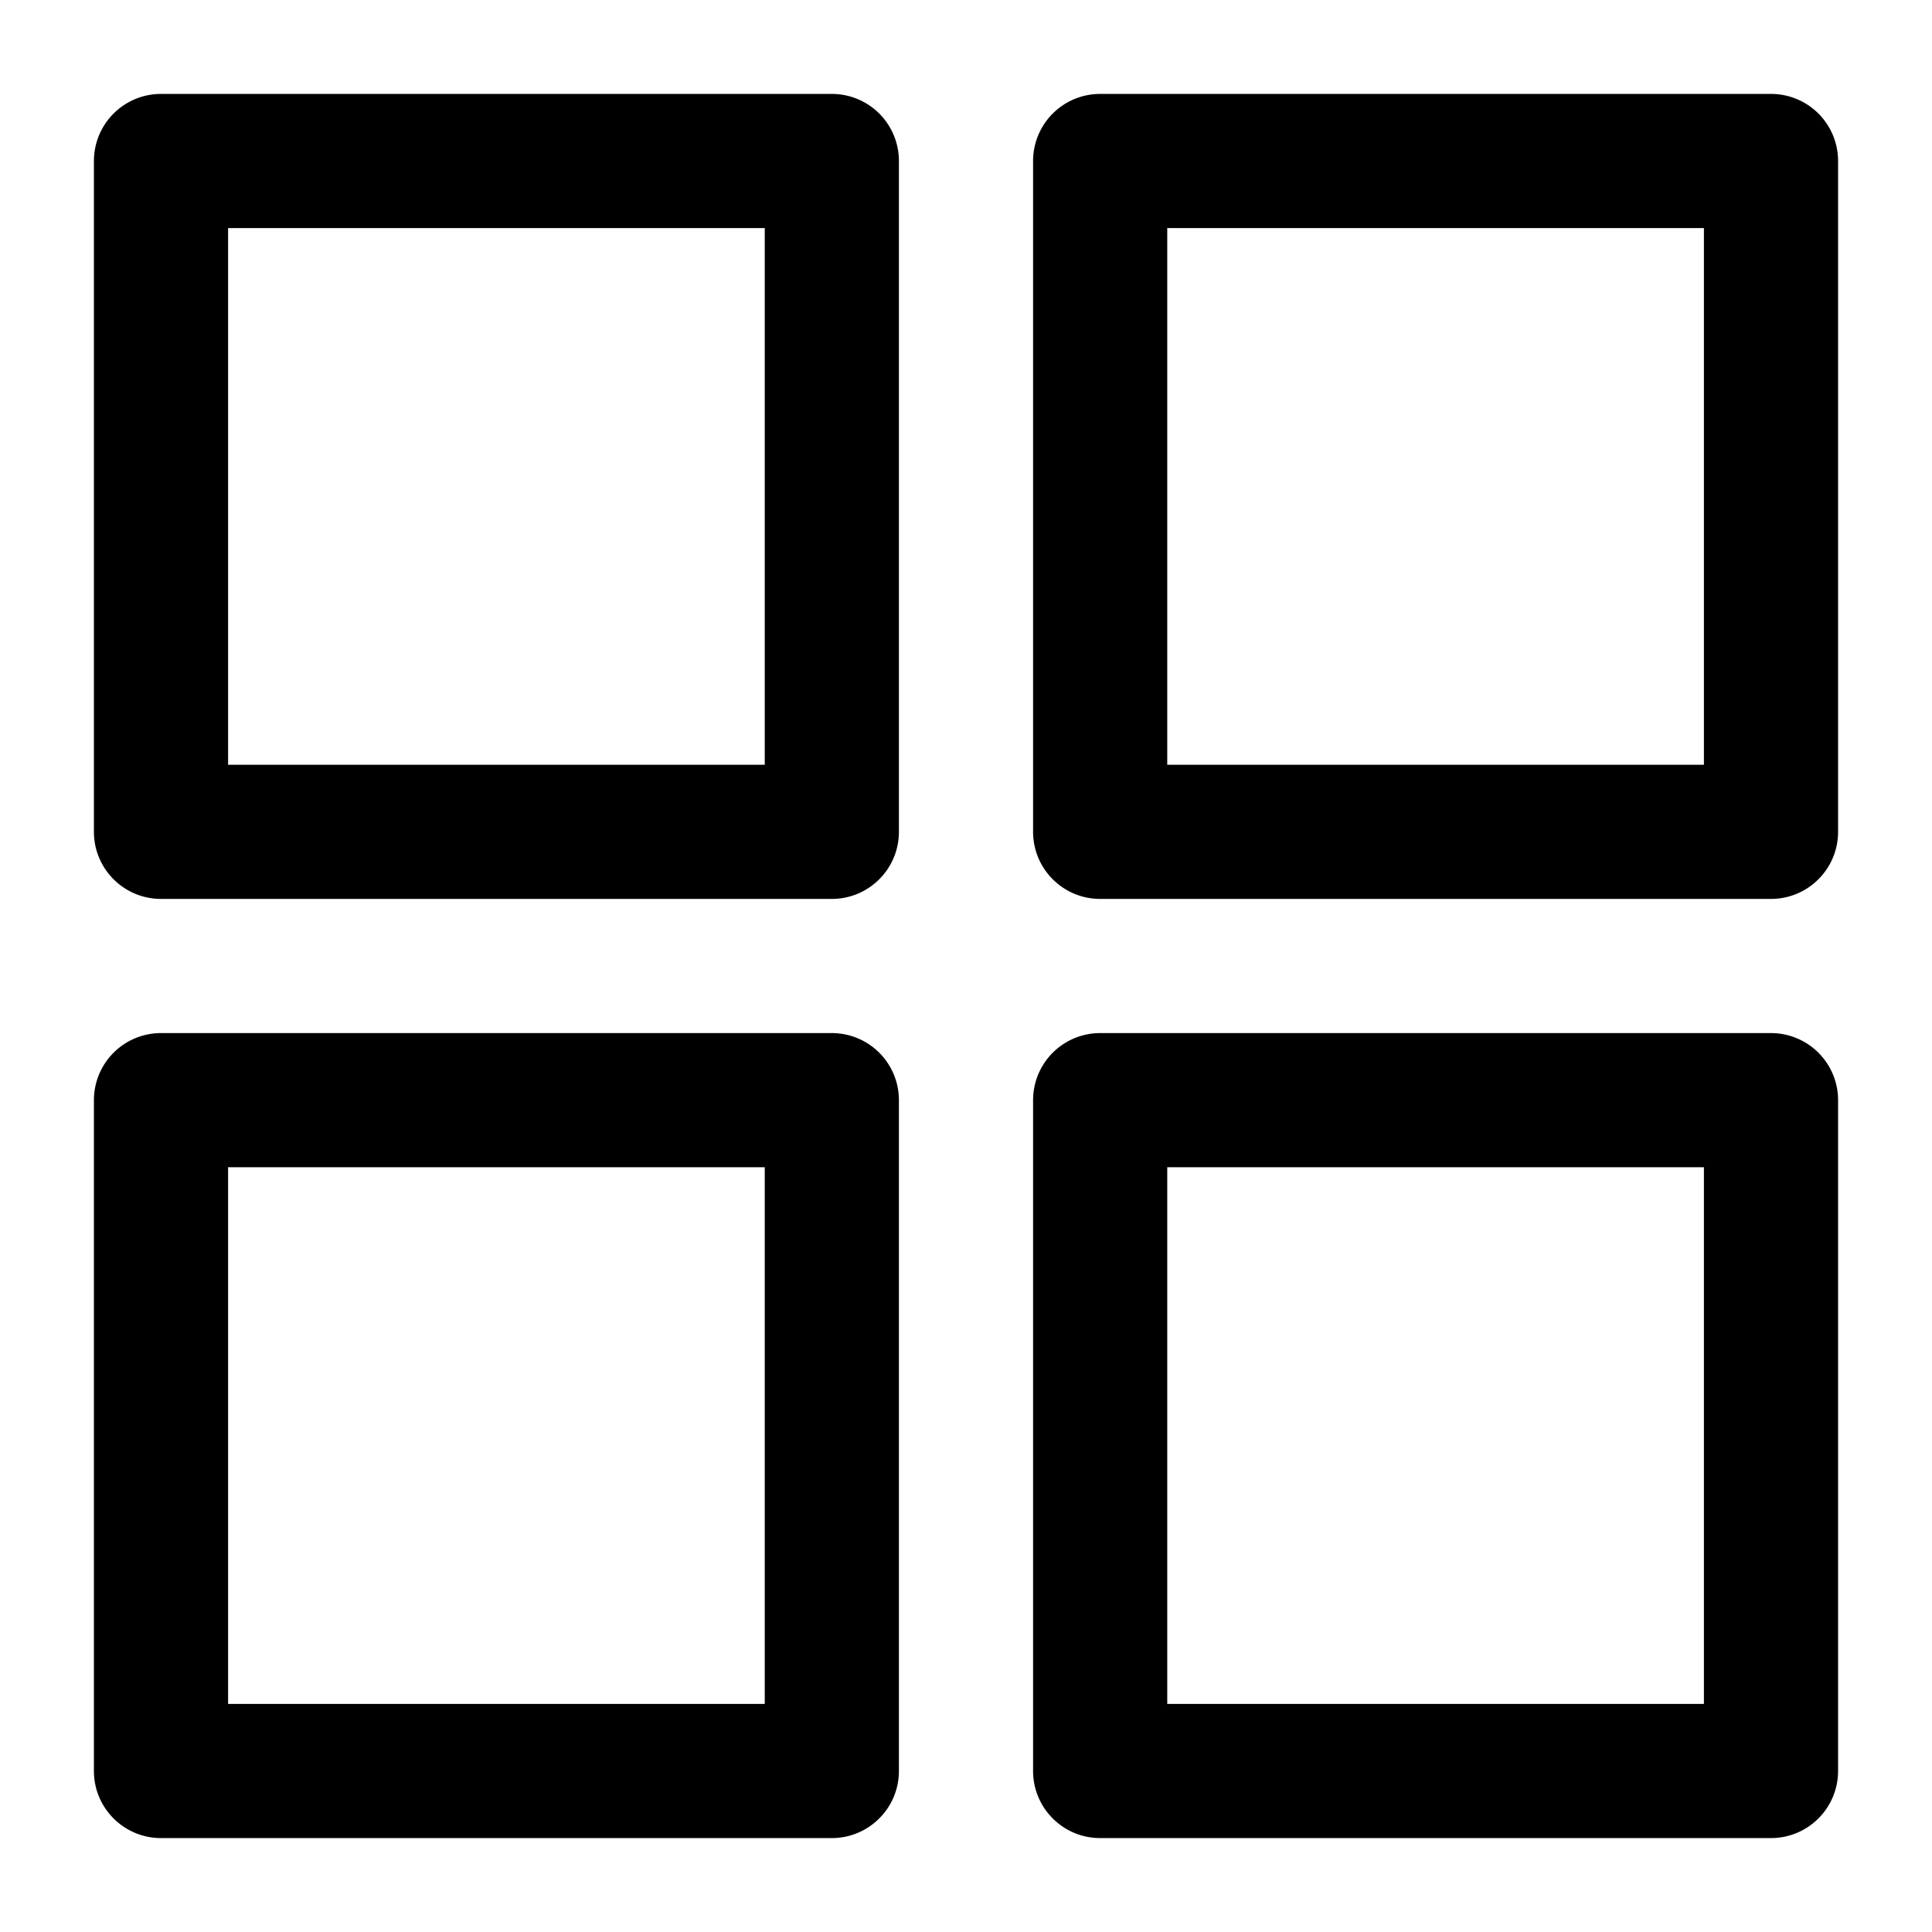 <?xml version="1.0" standalone="no"?><!DOCTYPE svg PUBLIC "-//W3C//DTD SVG 1.1//EN" "http://www.w3.org/Graphics/SVG/1.1/DTD/svg11.dtd"><svg t="1554442383240" class="icon" style="" viewBox="0 0 1024 1024" version="1.1" xmlns="http://www.w3.org/2000/svg" p-id="1705" xmlns:xlink="http://www.w3.org/1999/xlink" width="200" height="200"><defs><style type="text/css"></style></defs><path d="M440.889 49.778H85.333a35.556 35.556 0 0 0-35.556 35.556v355.556c0 19.627 15.929 35.556 35.556 35.556h355.556c19.627 0 35.556-15.929 35.556-35.556V85.333A35.556 35.556 0 0 0 440.889 49.778z m-35.556 355.556h-284.444v-284.444h284.444v284.444zM938.667 49.778h-355.556a35.556 35.556 0 0 0-35.556 35.556v355.556c0 19.627 15.929 35.556 35.556 35.556h355.556c19.627 0 35.556-15.929 35.556-35.556V85.333A35.556 35.556 0 0 0 938.667 49.778z m-35.556 355.556h-284.444v-284.444h284.444v284.444z m-462.222 142.222H85.333a35.556 35.556 0 0 0-35.556 35.556v355.556c0 19.627 15.929 35.556 35.556 35.556h355.556c19.627 0 35.556-15.929 35.556-35.556v-355.556a35.556 35.556 0 0 0-35.556-35.556z m-35.556 355.556h-284.444v-284.444h284.444v284.444z m533.333-355.556h-355.556a35.556 35.556 0 0 0-35.556 35.556v355.556c0 19.627 15.929 35.556 35.556 35.556h355.556c19.627 0 35.556-15.929 35.556-35.556v-355.556a35.556 35.556 0 0 0-35.556-35.556z m-35.556 355.556h-284.444v-284.444h284.444v284.444z" p-id="1706"></path></svg>